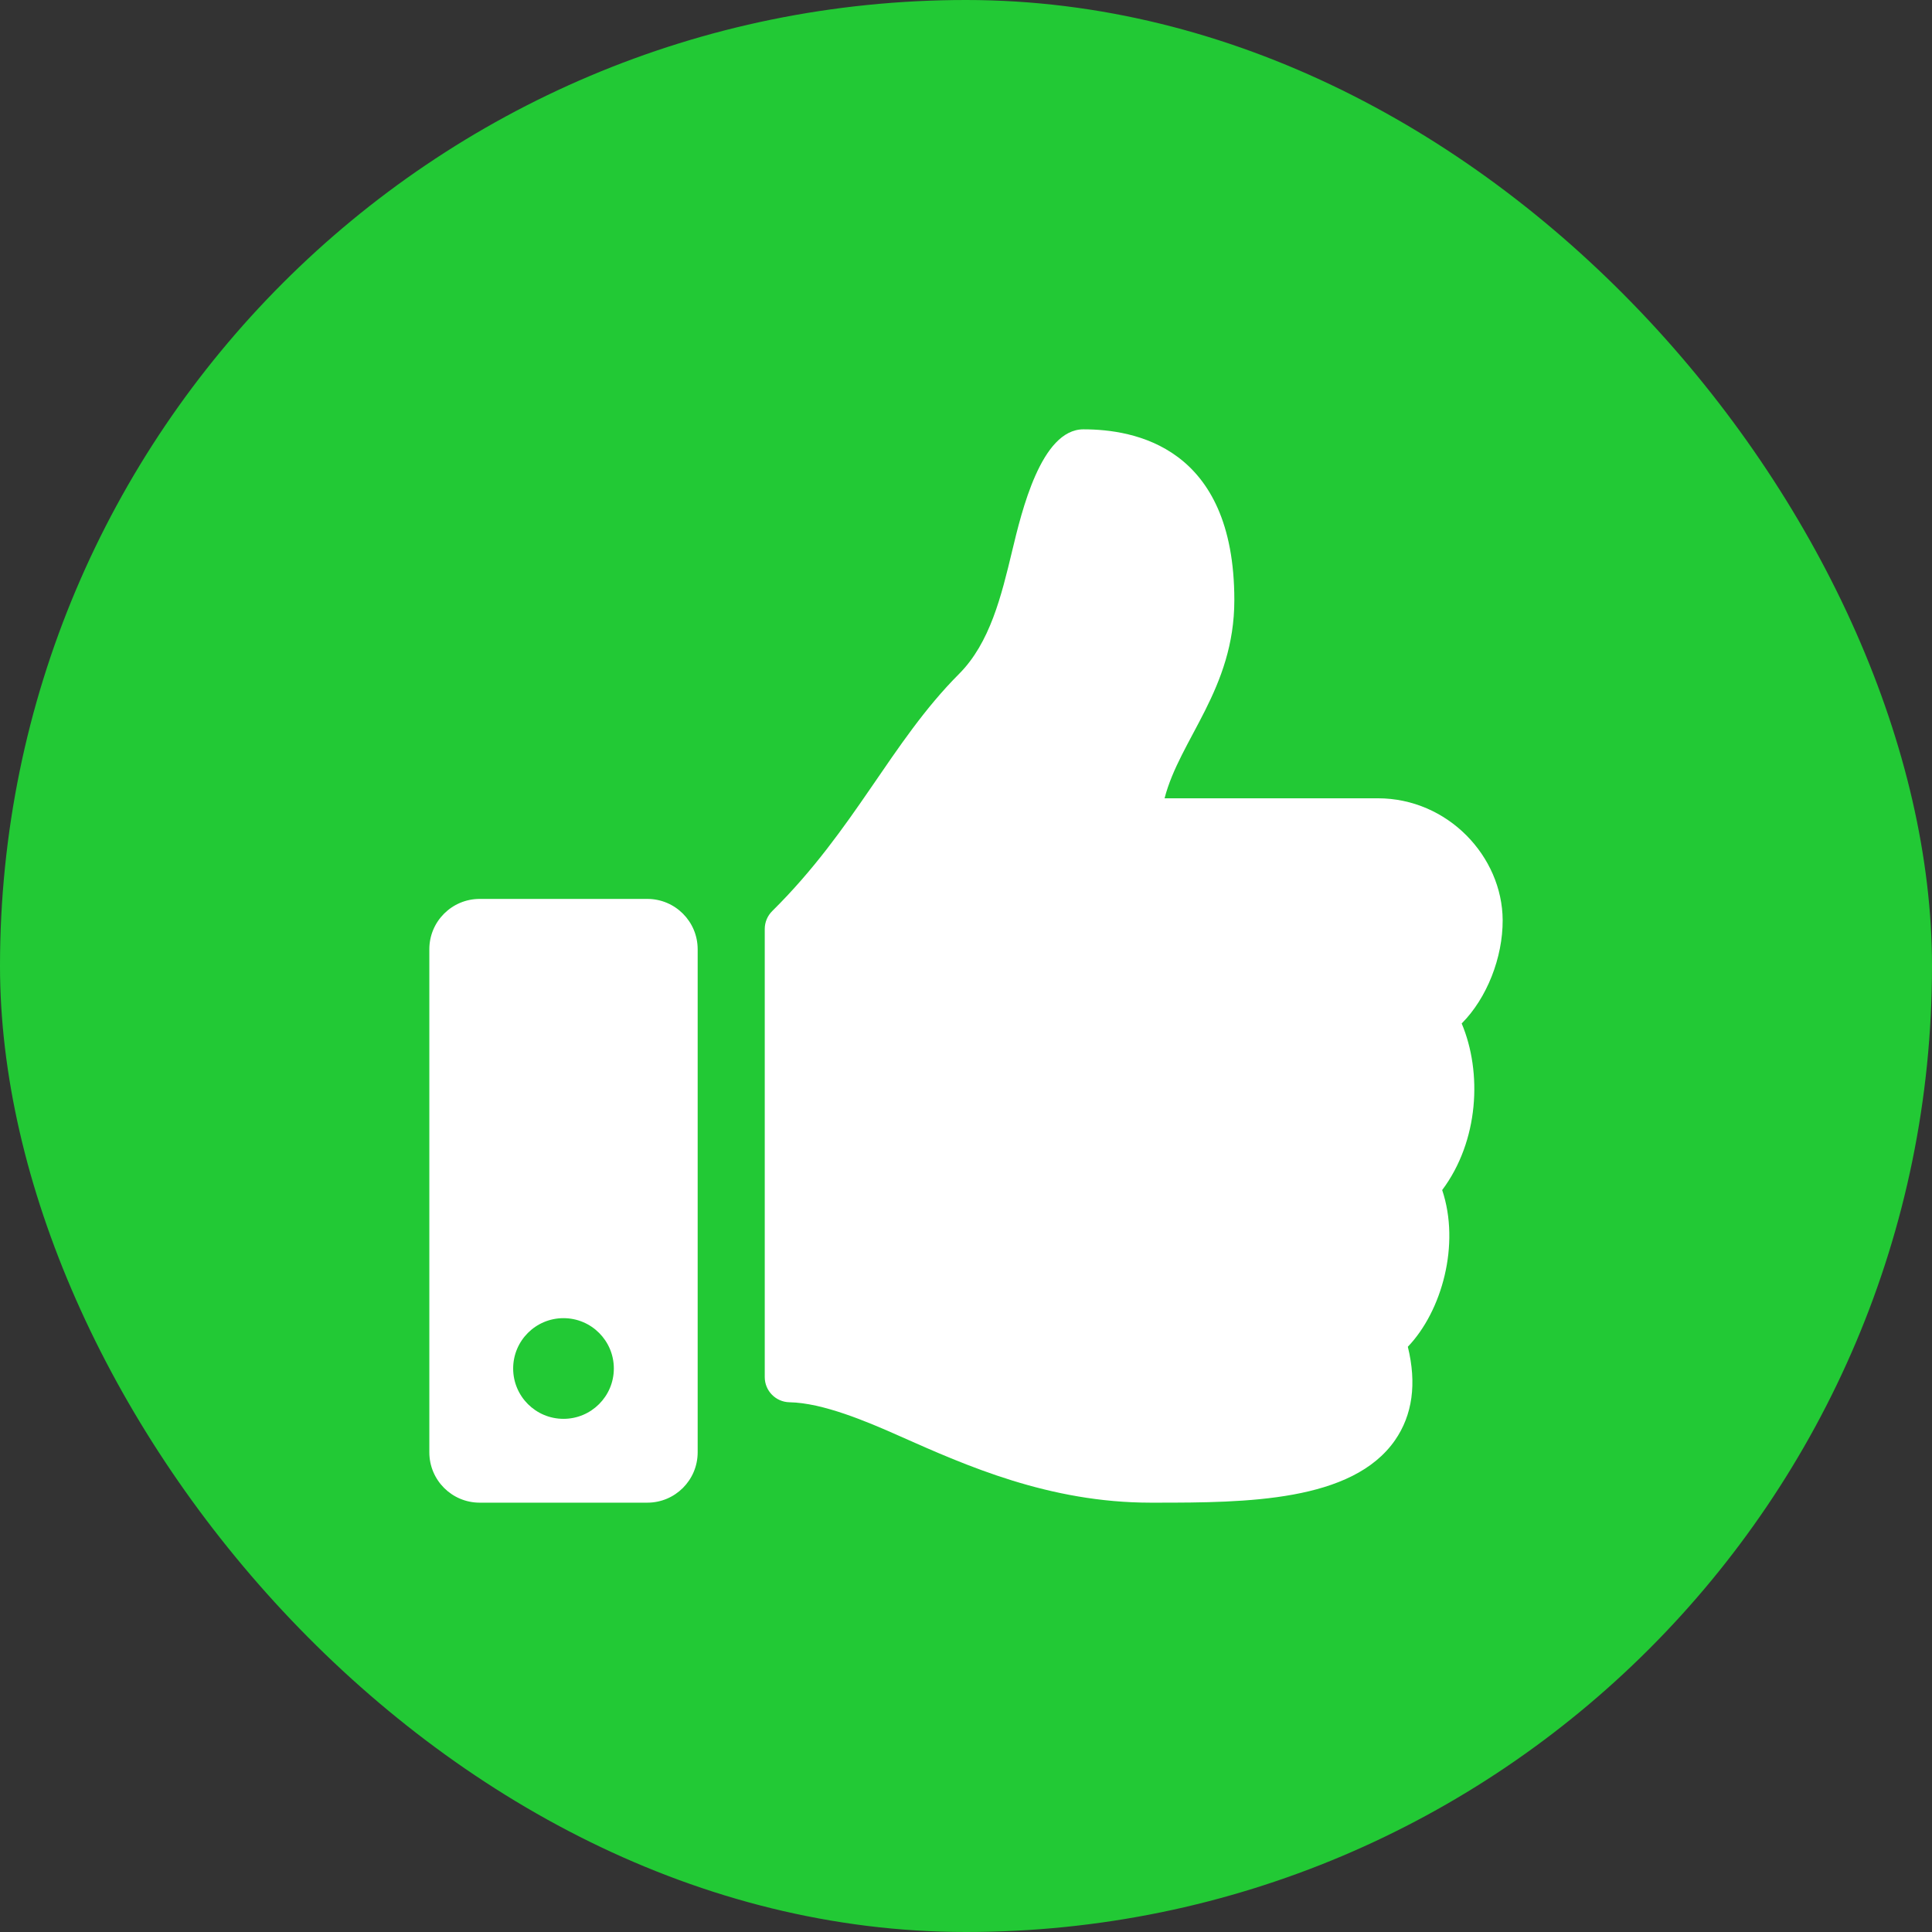 <svg width="36" height="36" viewBox="0 0 36 36" fill="none" xmlns="http://www.w3.org/2000/svg">
<rect x="0" y="0" width="36" height="36" fill="#333333" stroke="none"/>
<rect width="36" height="36" rx="18" fill="#22C935"/>
<path d="M12.062 16.75H8.938C8.42 16.75 8 17.17 8 17.688V27.062C8 27.58 8.42 28 8.938 28H12.062C12.58 28 13 27.58 13 27.062V17.688C13 17.17 12.58 16.75 12.062 16.75ZM10.5 26.438C9.982 26.438 9.562 26.018 9.562 25.5C9.562 24.982 9.982 24.562 10.5 24.562C11.018 24.562 11.438 24.982 11.438 25.5C11.438 26.018 11.018 26.438 10.5 26.438ZM23 11.182C23 12.839 21.986 13.768 21.7 14.875H25.674C26.978 14.875 27.994 15.959 28 17.145C28.003 17.845 27.705 18.599 27.241 19.066L27.236 19.07C27.621 19.982 27.558 21.259 26.873 22.175C27.212 23.186 26.87 24.429 26.233 25.095C26.401 25.782 26.32 26.367 25.993 26.838C25.195 27.984 23.219 28 21.548 28L21.437 28C19.551 27.999 18.007 27.312 16.767 26.761C16.144 26.483 15.329 26.14 14.71 26.129C14.455 26.124 14.25 25.916 14.25 25.66V17.31C14.25 17.185 14.3 17.065 14.389 16.977C15.936 15.448 16.602 13.829 17.87 12.558C18.448 11.979 18.659 11.104 18.862 10.258C19.036 9.535 19.399 8 20.188 8C21.125 8 23 8.312 23 11.182Z" fill="white"/>
</svg>
